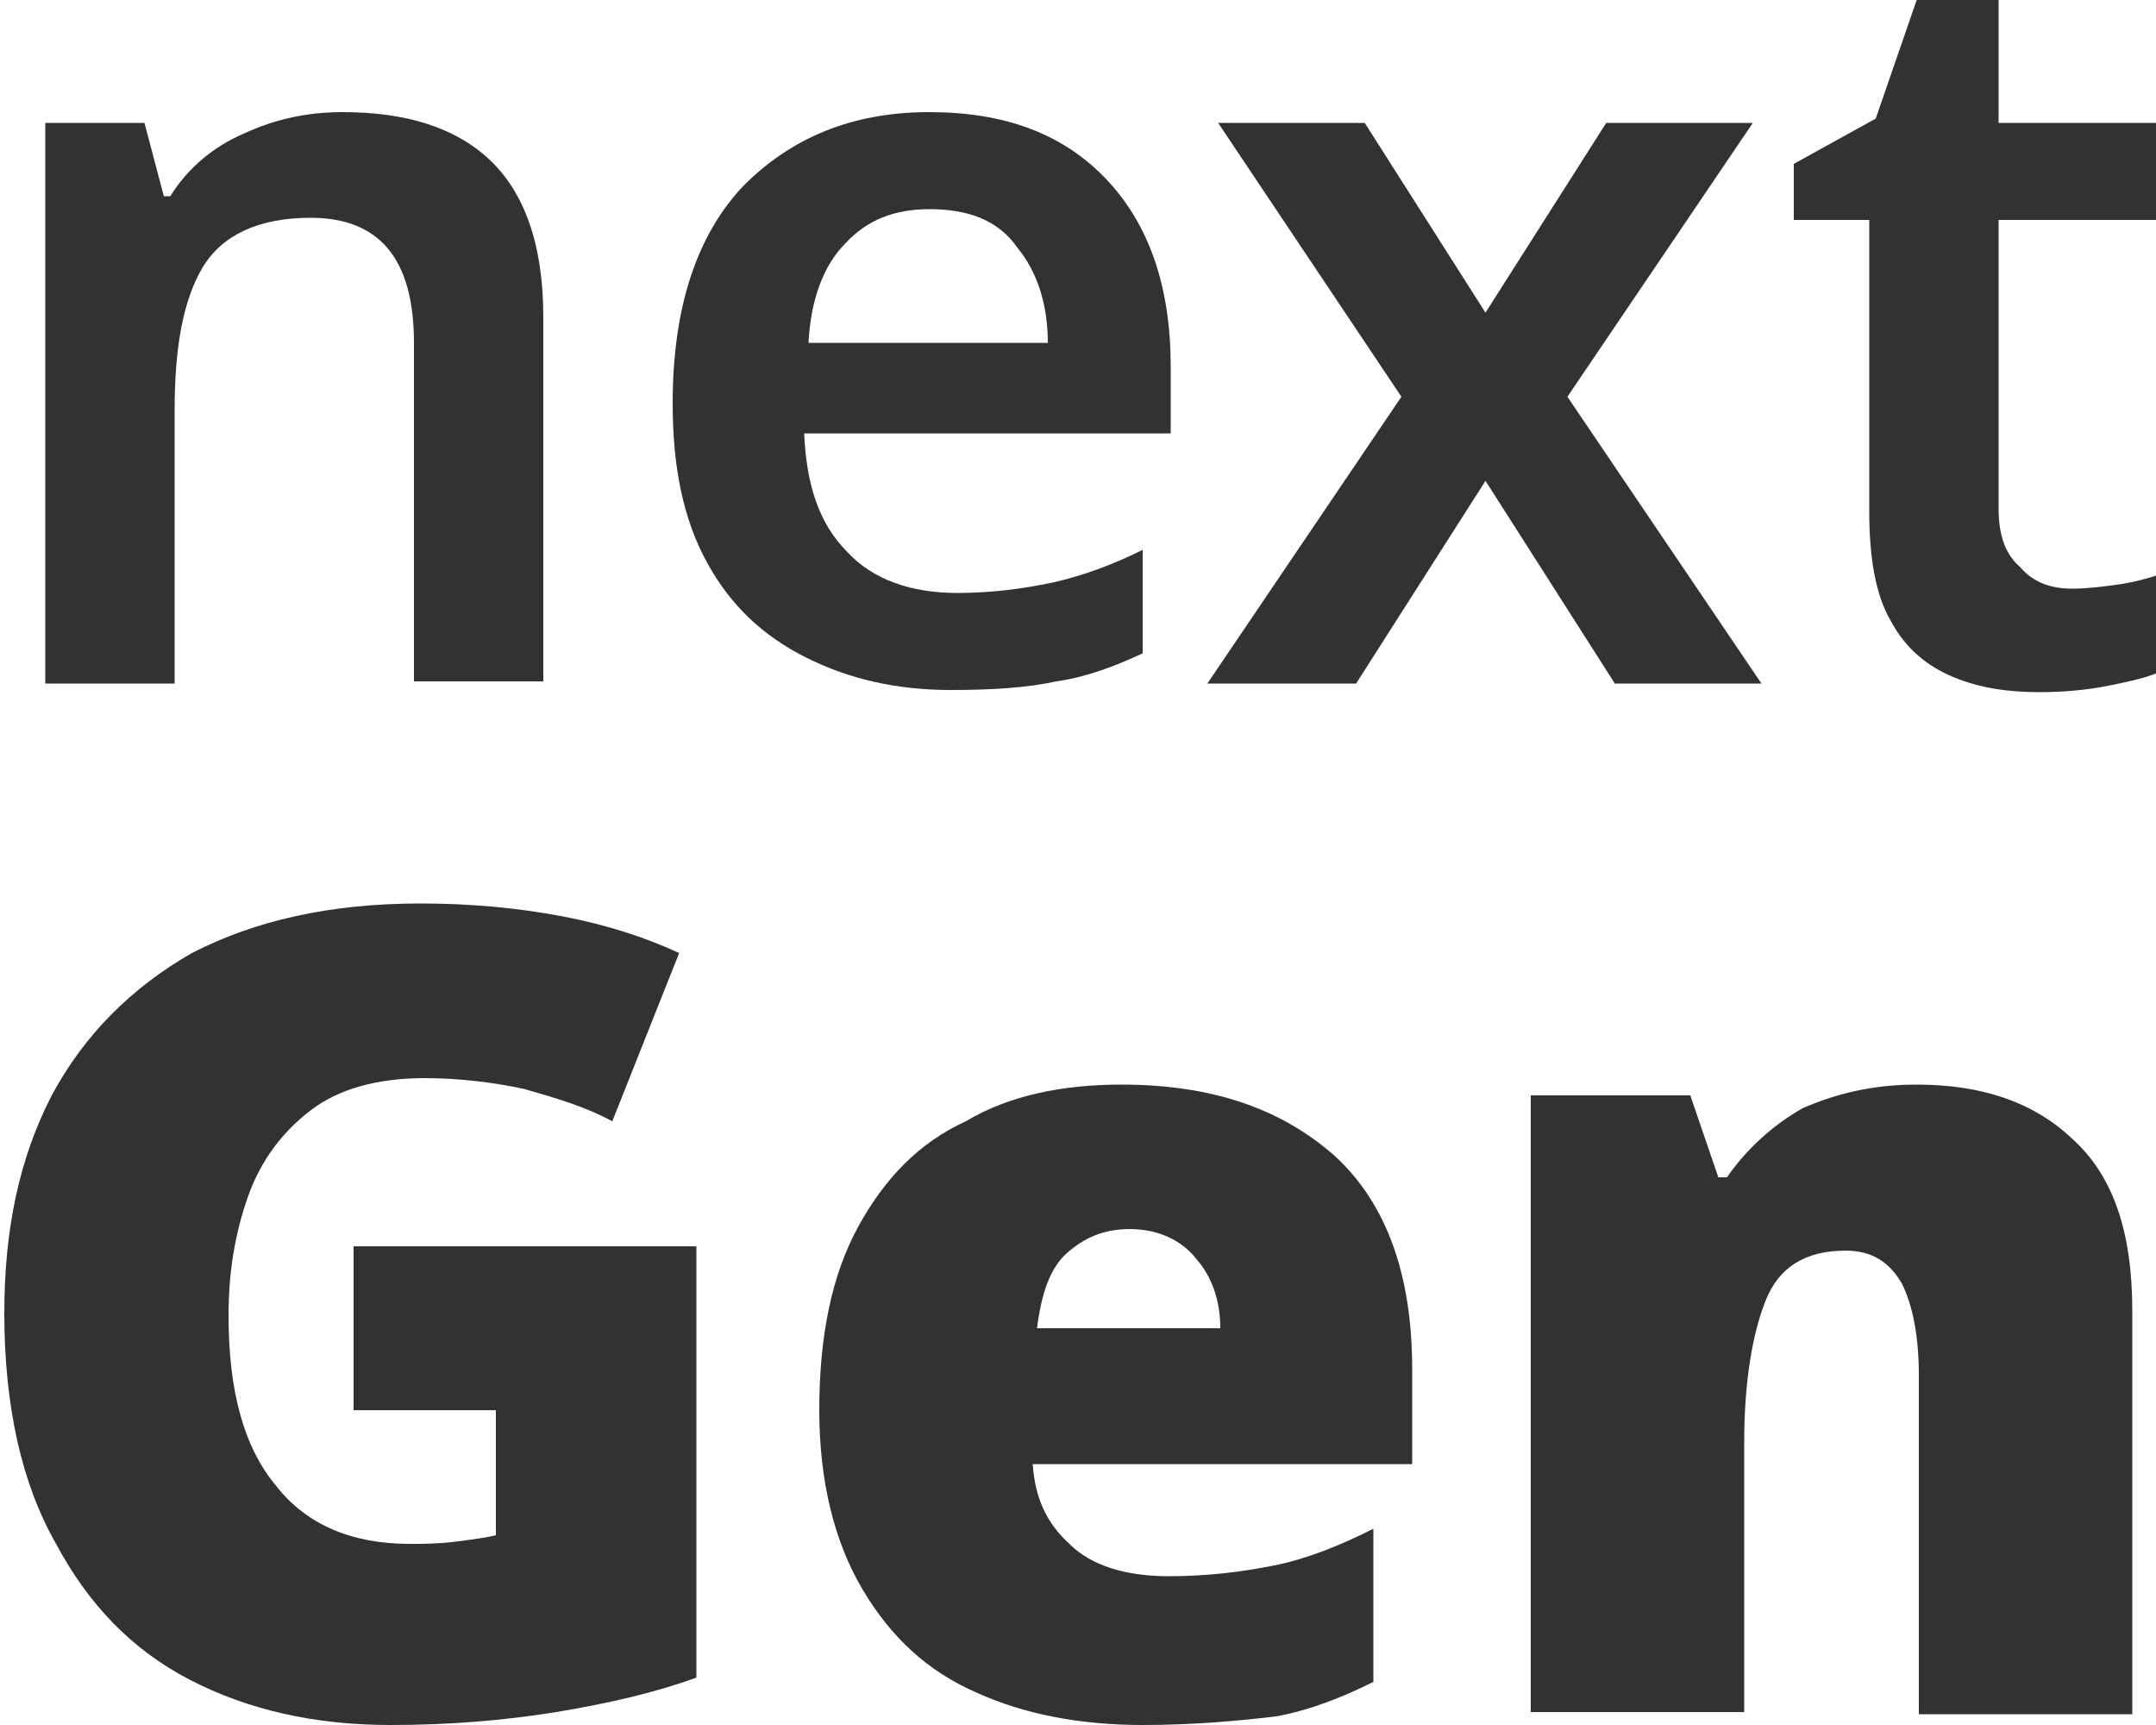 <svg enable-background="new 0 0 100 80" height="80" viewBox="0 0 100 80" width="100" xmlns="http://www.w3.org/2000/svg"><g fill="#323232"><path d="m15.9 5.2c2.9 0 5.2.7 6.8 2.2s2.5 3.9 2.5 7.3v16.9h-6v-15.7c0-3.9-1.6-5.8-4.8-5.8-2.4 0-4.1.8-5 2.3s-1.3 3.7-1.3 6.6v12.7h-6v-26h4.6l.9 3.4h.3c.8-1.3 2-2.3 3.4-2.9 1.5-.7 3-1 4.6-1z"/><path d="m43.1 5.2c3.5 0 6.2 1 8.2 3.1s3 5 3 8.7v3.1h-17c.1 2.4.7 4.2 2 5.5 1.2 1.3 3 1.9 5.1 1.9 1.6 0 3.1-.2 4.5-.5 1.3-.3 2.7-.8 4.1-1.5v4.8c-1.3.6-2.6 1.1-4 1.3-1.4.3-3 .4-4.9.4-2.5 0-4.7-.5-6.7-1.5s-3.5-2.4-4.6-4.4-1.6-4.4-1.6-7.4c0-4.4 1.1-7.8 3.3-10.1 2.2-2.2 5-3.4 8.6-3.4zm0 4.5c-1.6 0-2.9.5-3.9 1.6-1 1-1.6 2.6-1.7 4.6h11.1c0-1.8-.5-3.3-1.4-4.4-.9-1.3-2.3-1.8-4.1-1.8z"/><path d="m65 18.4-8.5-12.7h6.8l5.6 8.8 5.6-8.8h6.8l-8.6 12.7 9 13.3h-6.8l-6-9.4-6 9.4h-6.9z"/><path d="m96.1 27.3c.7 0 1.5-.1 2.2-.2s1.4-.3 2-.5v4.5c-.6.3-1.5.5-2.5.7s-2.1.3-3.2.3c-1.5 0-2.8-.2-4-.7s-2.2-1.3-2.9-2.6c-.7-1.2-1-2.9-1-5.1v-13.5h-3.5v-2.6l3.8-2.1 1.9-5.5h3.8v5.7h7.3v4.5h-7.3v13.4c0 1.2.3 2.1 1 2.7.6.7 1.4 1 2.4 1z"/><path d="m16.4 57.8h15.9v20c-1.9.7-4.1 1.2-6.5 1.6-2.5.4-5 .6-7.7.6-3.5 0-6.6-.7-9.3-2.1s-4.7-3.5-6.2-6.3c-1.6-2.8-2.4-6.4-2.4-10.7 0-3.9.7-7.2 2.2-10.1 1.5-2.8 3.7-5 6.5-6.6 2.9-1.5 6.4-2.3 10.6-2.3 2.3 0 4.5.2 6.6.6s3.9 1 5.4 1.7l-3.1 7.8c-1.3-.7-2.7-1.1-4.1-1.5-1.4-.3-3-.5-4.6-.5-2.2 0-4 .5-5.3 1.5s-2.3 2.3-2.9 4-.9 3.5-.9 5.5c0 3.5.7 6.1 2.2 7.9 1.4 1.8 3.5 2.7 6.2 2.7.6 0 1.3 0 2.1-.1s1.5-.2 1.9-.3v-5.8h-6.6z"/><path d="m52 50.3c4.2 0 7.4 1.1 9.9 3.3 2.4 2.2 3.6 5.5 3.6 9.9v4.4h-17.6c.1 1.5.6 2.7 1.7 3.7 1 1 2.6 1.5 4.6 1.5 1.8 0 3.4-.2 4.9-.5s3-.9 4.6-1.7v7.1c-1.4.7-2.9 1.3-4.5 1.6-1.7.2-3.8.4-6.2.4-2.9 0-5.5-.5-7.7-1.5-2.3-1-4-2.6-5.3-4.8s-2-5-2-8.3c0-3.5.6-6.3 1.8-8.5s2.8-3.9 5-4.9c2-1.2 4.5-1.7 7.2-1.7zm.4 6.7c-1.2 0-2.1.4-2.9 1.1s-1.2 1.9-1.4 3.5h8.5c0-1.3-.4-2.4-1.1-3.2-.7-.9-1.8-1.4-3.1-1.4z"/><path d="m88.9 50.3c3 0 5.4.8 7.2 2.5 1.9 1.7 2.8 4.3 2.8 8v18.7h-9.9v-15.7c0-1.9-.3-3.3-.8-4.3-.6-1-1.4-1.5-2.6-1.5-1.9 0-3.1.8-3.7 2.3s-1 3.7-1 6.6v12.5h-9.9v-28.6h7.4l1.3 3.8h.4c.9-1.3 2.1-2.4 3.5-3.2 1.6-.7 3.3-1.1 5.3-1.1z"/></g></svg>
